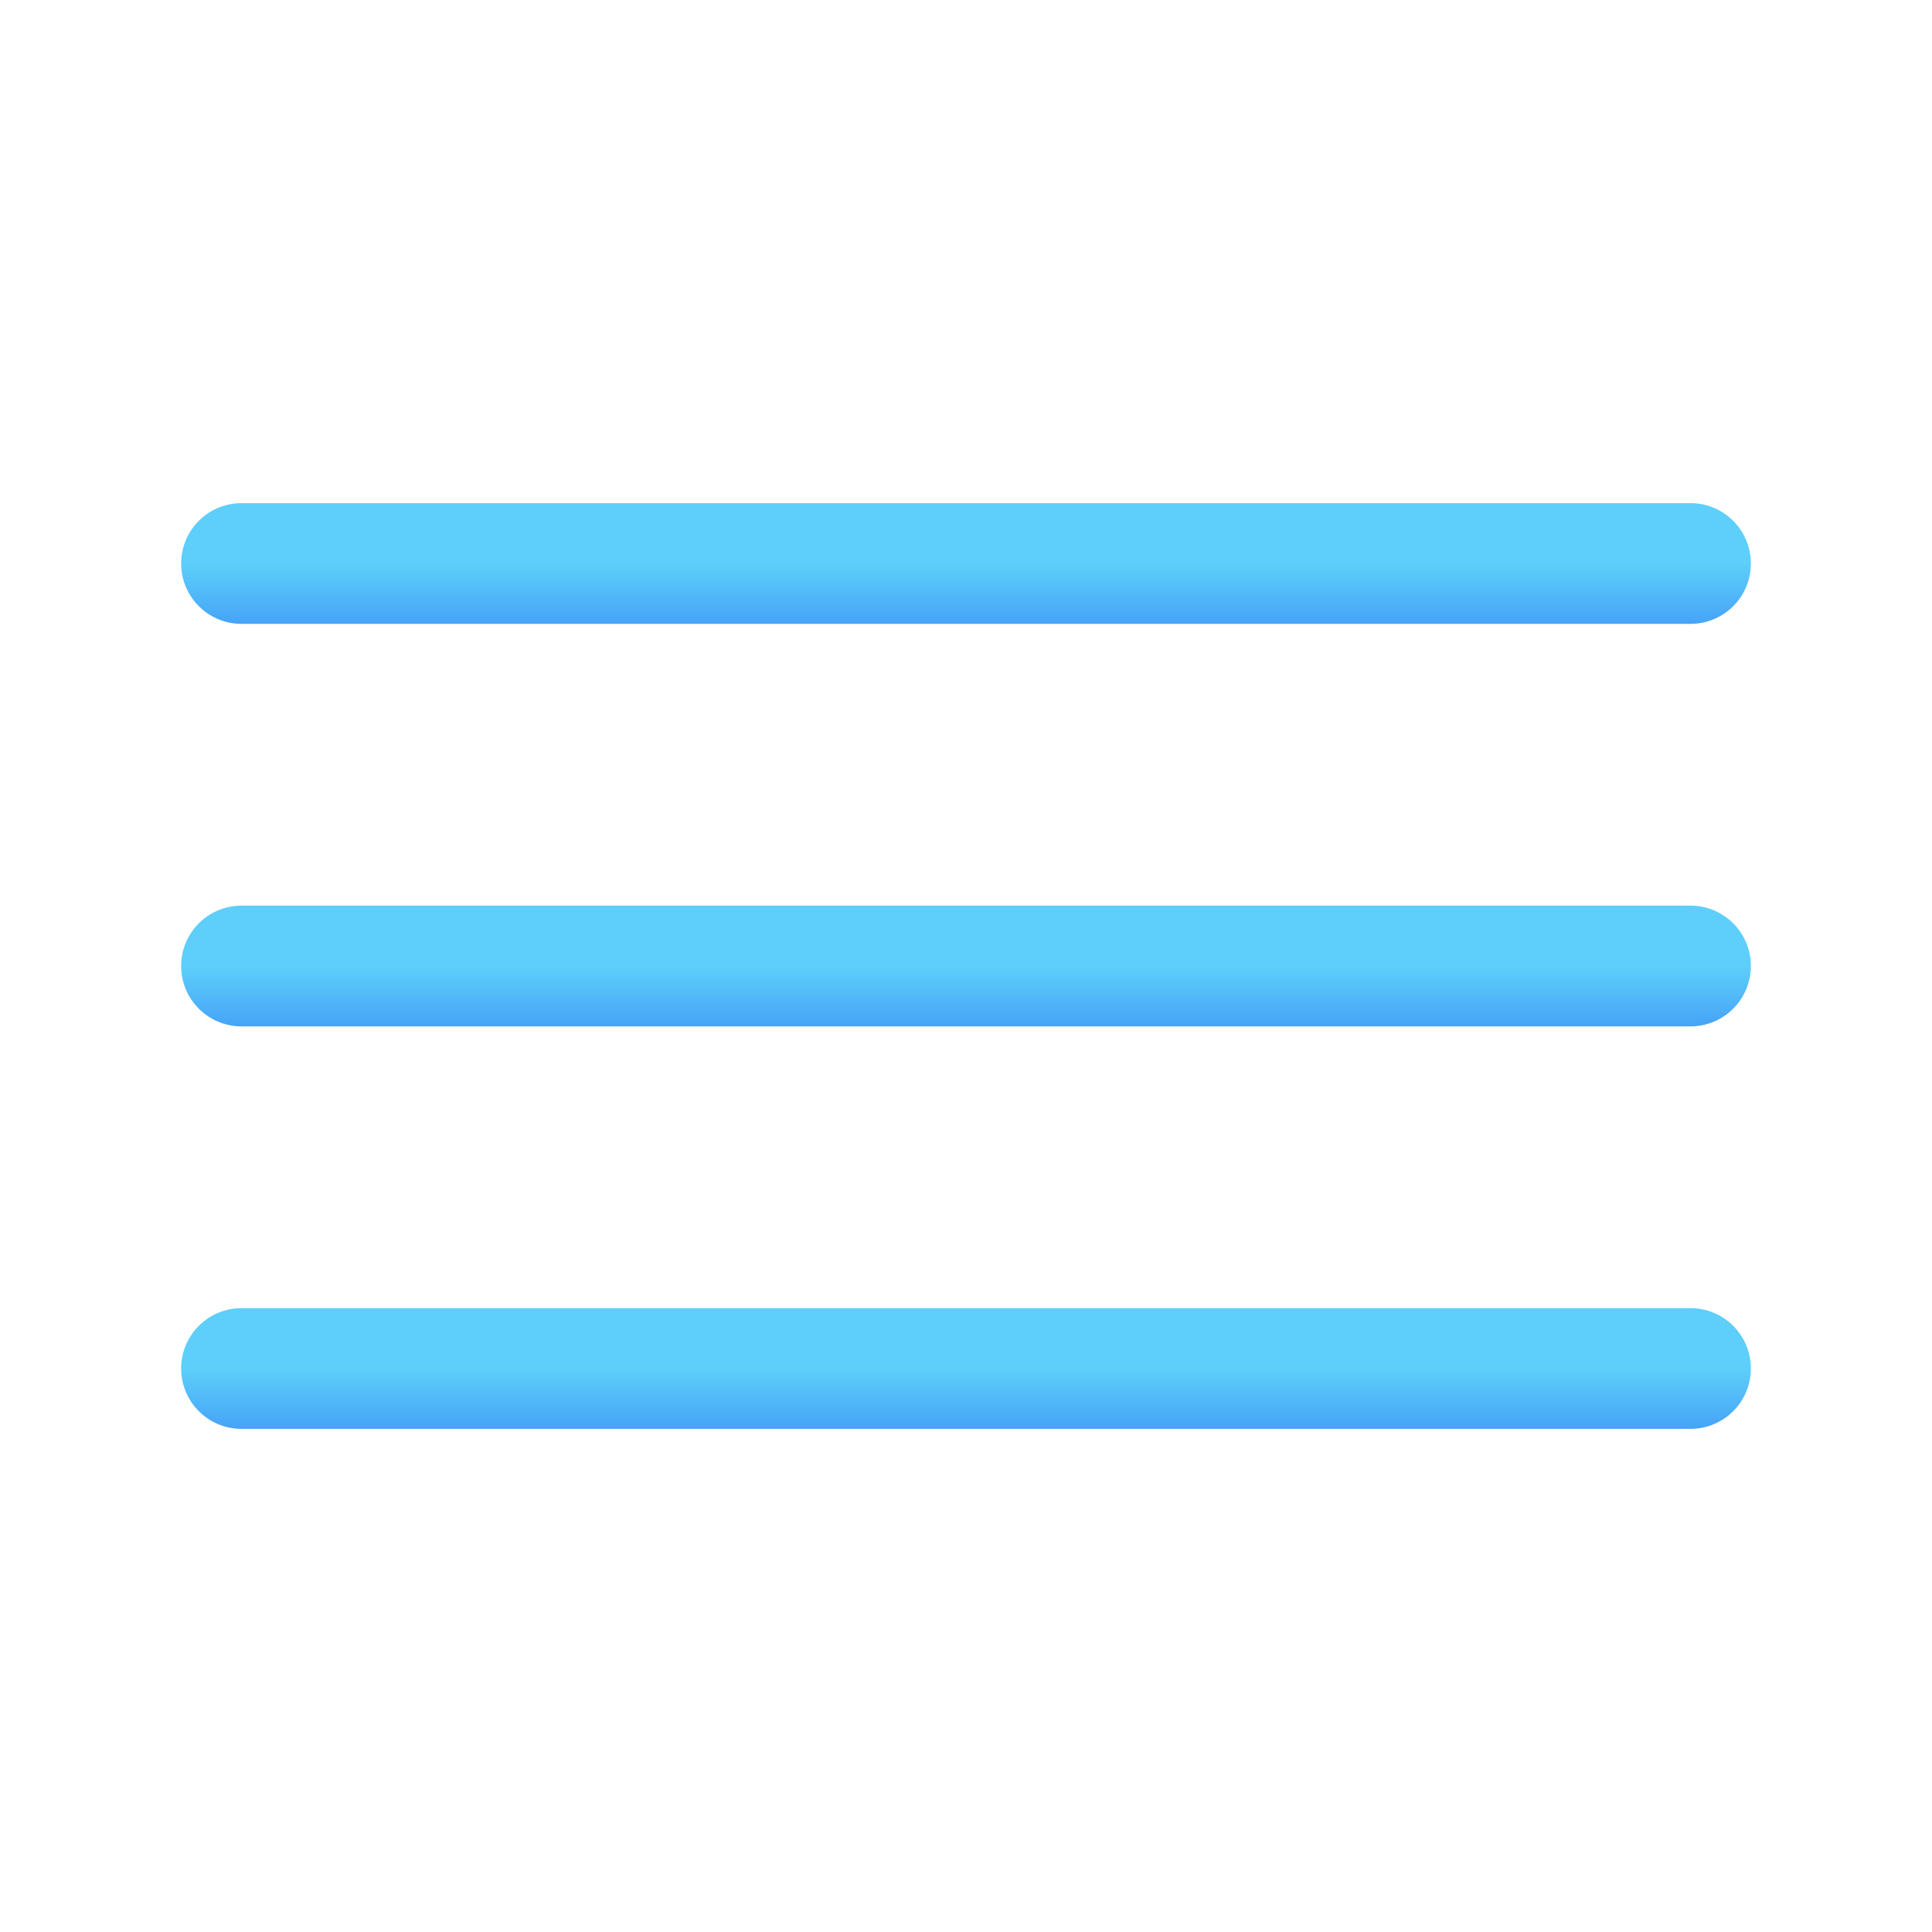 <svg width="24" height="24" viewBox="0 0 24 24" fill="none" xmlns="http://www.w3.org/2000/svg">
<path d="M3 7H21" stroke="url(#paint0_linear_260_4029)" stroke-width="1.5" stroke-linecap="round"/>
<path d="M3 12H21" stroke="url(#paint1_linear_260_4029)" stroke-width="1.5" stroke-linecap="round"/>
<path d="M3 17H21" stroke="url(#paint2_linear_260_4029)" stroke-width="1.5" stroke-linecap="round"/>
<defs>
<linearGradient id="paint0_linear_260_4029" x1="12" y1="7" x2="12" y2="8" gradientUnits="userSpaceOnUse">
<stop stop-color="#5DCFFA"/>
<stop offset="1" stop-color="#3E95F7"/>
</linearGradient>
<linearGradient id="paint1_linear_260_4029" x1="12" y1="12" x2="12" y2="13" gradientUnits="userSpaceOnUse">
<stop stop-color="#5DCFFA"/>
<stop offset="1" stop-color="#3E95F7"/>
</linearGradient>
<linearGradient id="paint2_linear_260_4029" x1="12" y1="17" x2="12" y2="18" gradientUnits="userSpaceOnUse">
<stop stop-color="#5DCFFA"/>
<stop offset="1" stop-color="#3E95F7"/>
</linearGradient>
</defs>
</svg>
